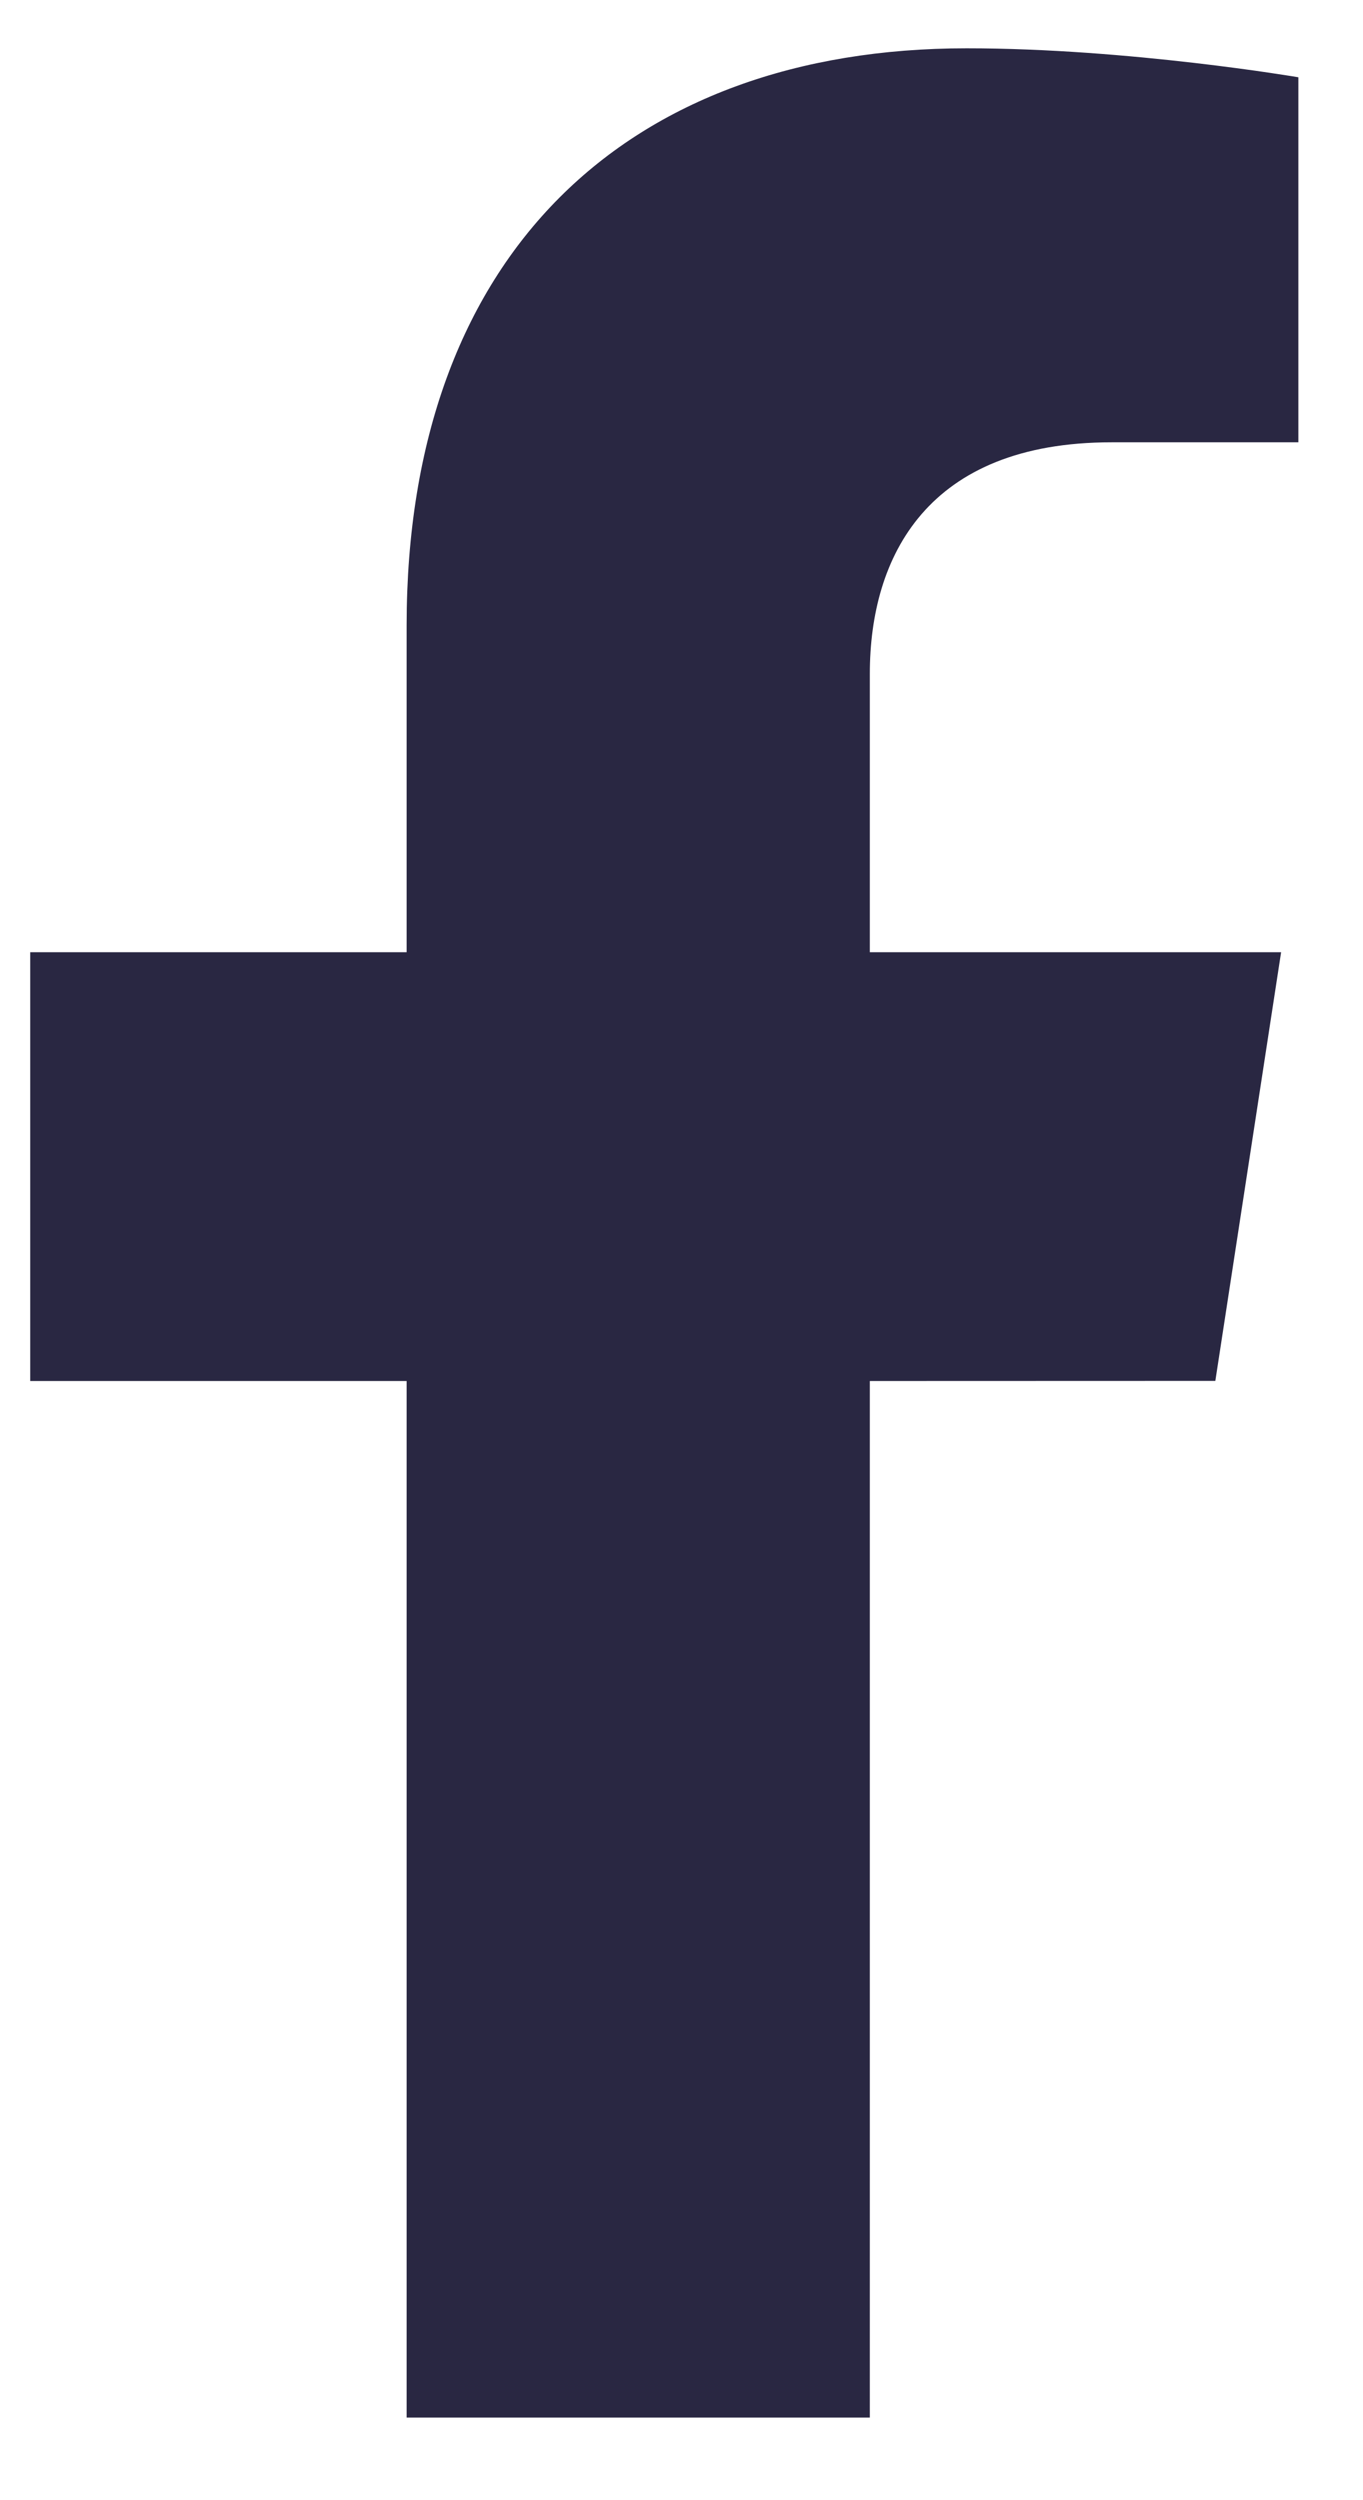 <svg width="12" height="22" viewBox="0 0 12 22" fill="none" xmlns="http://www.w3.org/2000/svg">
<path d="M10.7 12.151L11.279 8.379H7.658V5.93C7.658 4.898 8.164 3.892 9.786 3.892H11.431V0.68C11.431 0.68 9.938 0.425 8.51 0.425C5.529 0.425 3.58 2.232 3.58 5.503V8.379H0.266V12.152H3.58V21.273H7.658V12.152L10.7 12.151Z" fill="#292742"/>
</svg>
